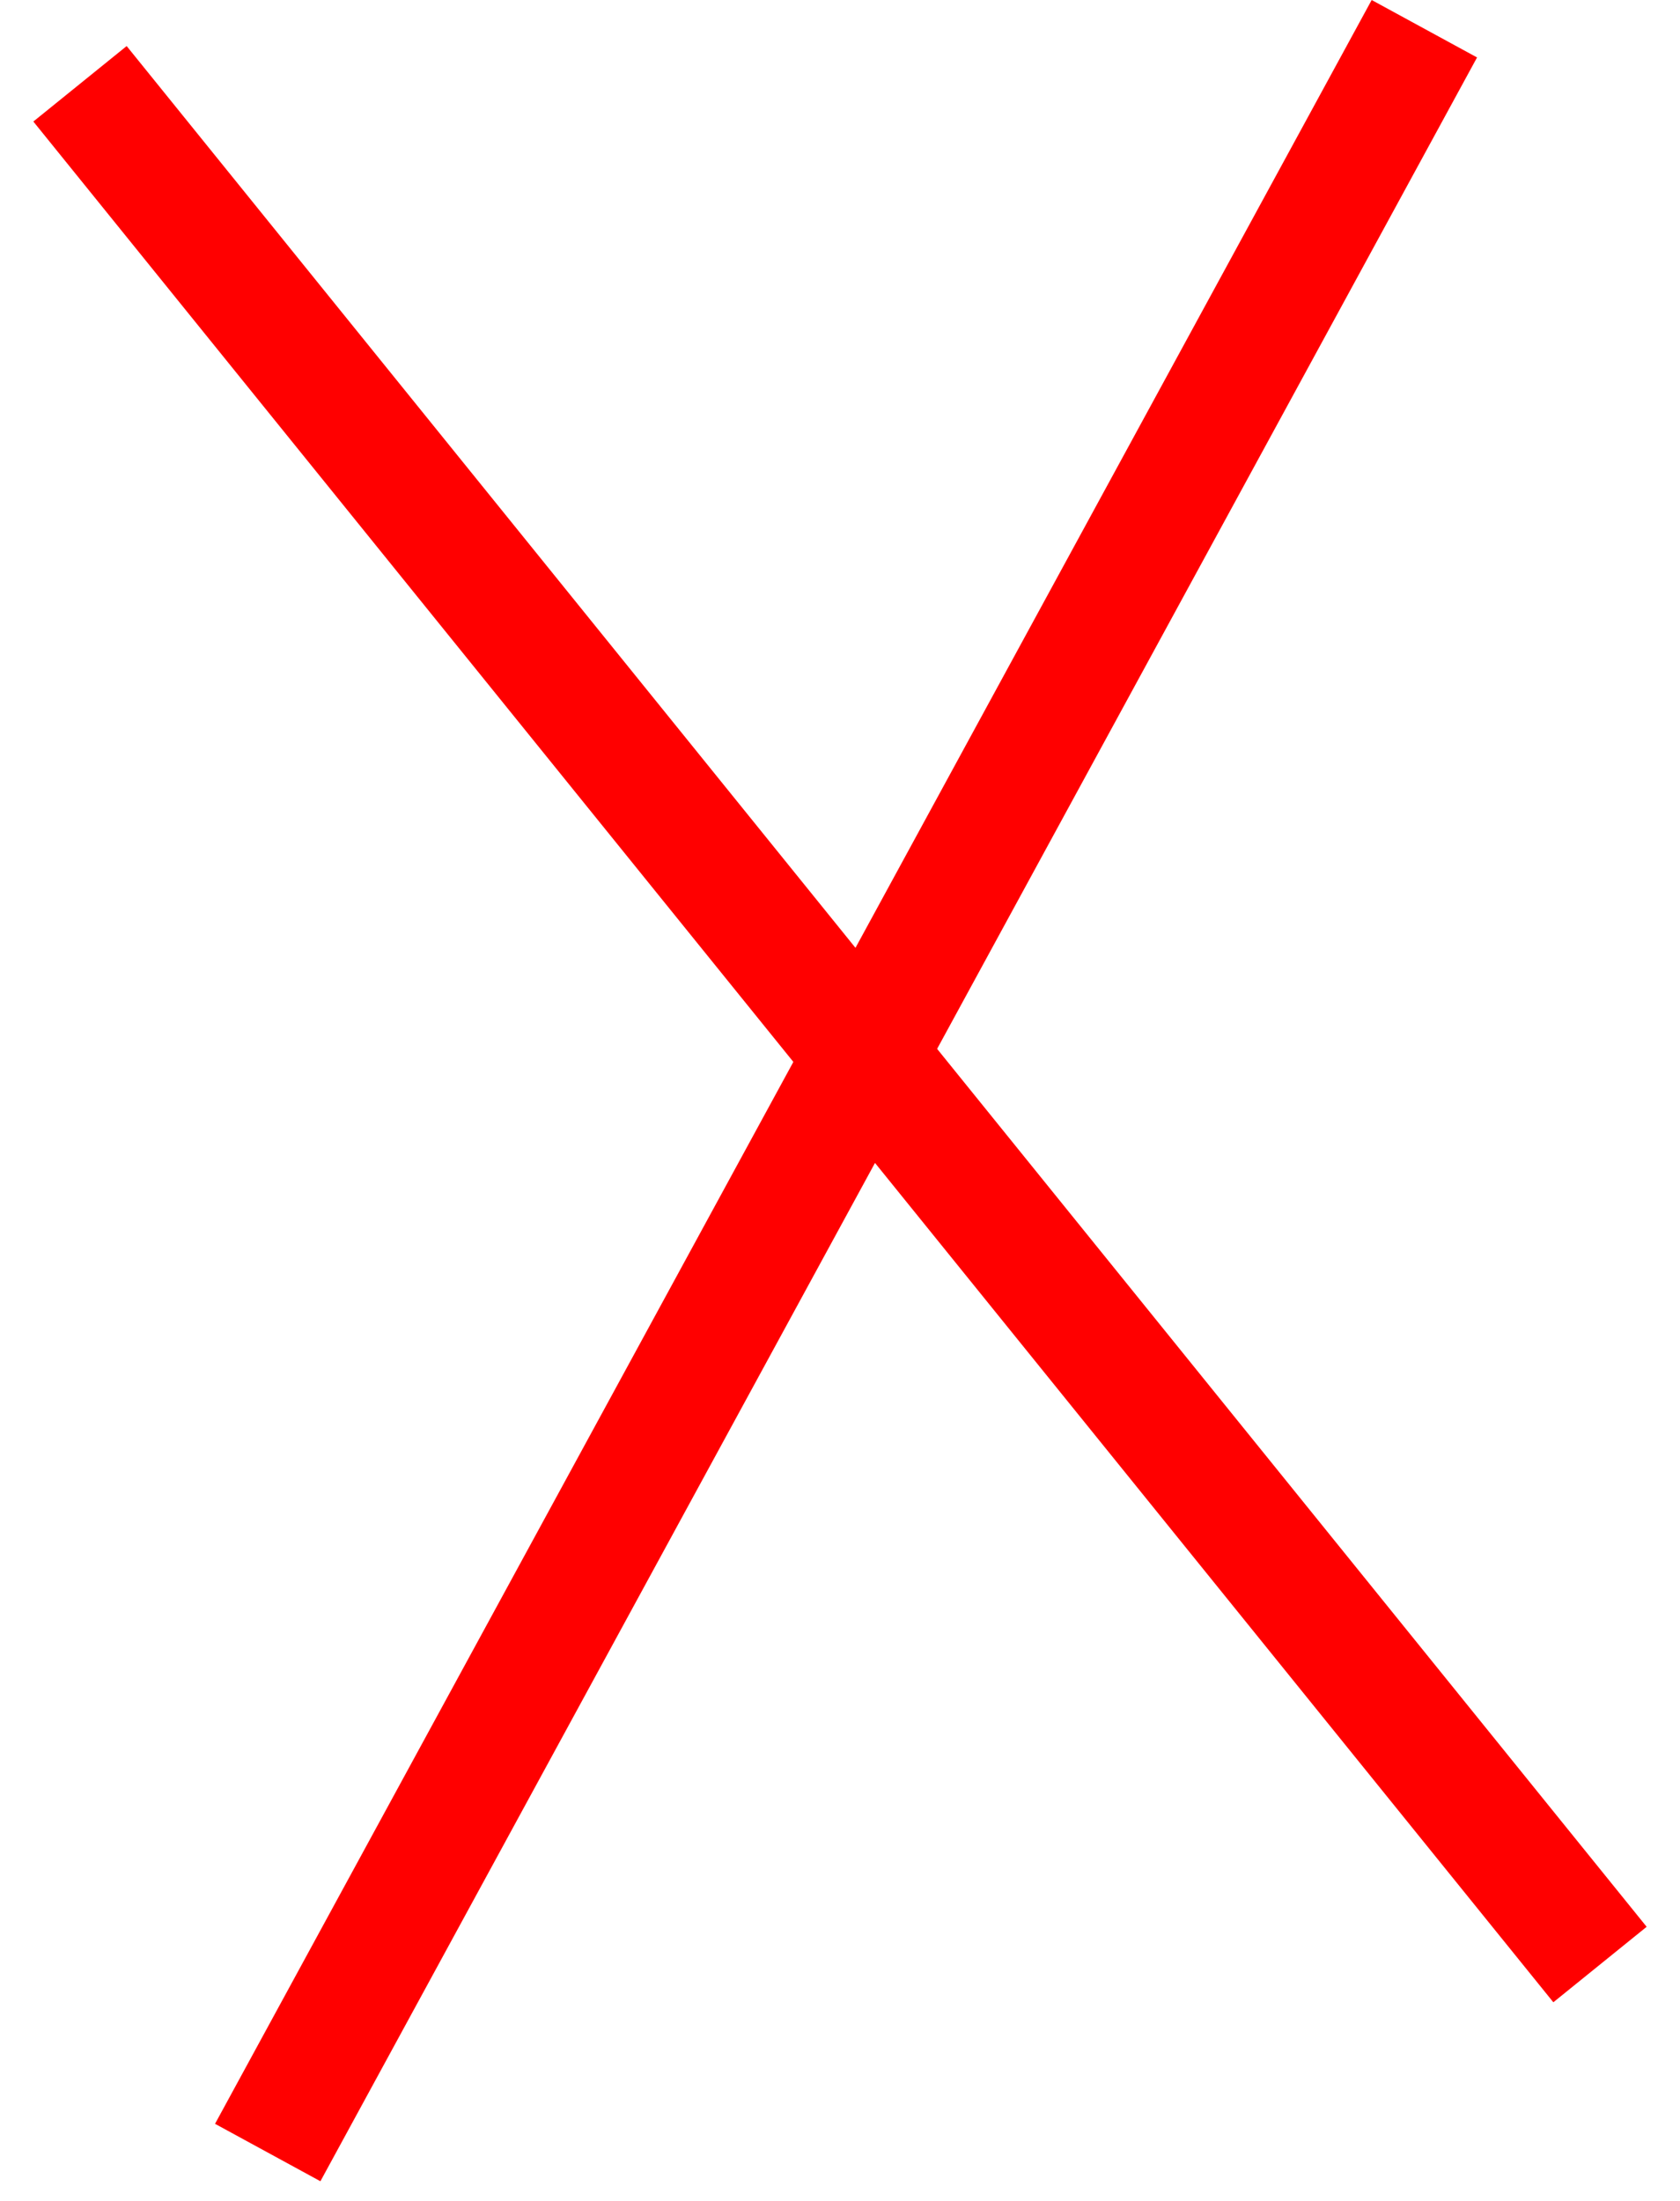 <svg width="42" height="55" viewBox="0 0 42 55" fill="none" xmlns="http://www.w3.org/2000/svg">
<path d="M2 2.094L40 49.094" stroke="#FF0000" stroke-width="3"/>
<line x1="35.609" y1="0.718" x2="6.693" y2="53.792" stroke="#FF0000" stroke-width="3"/>
</svg>
